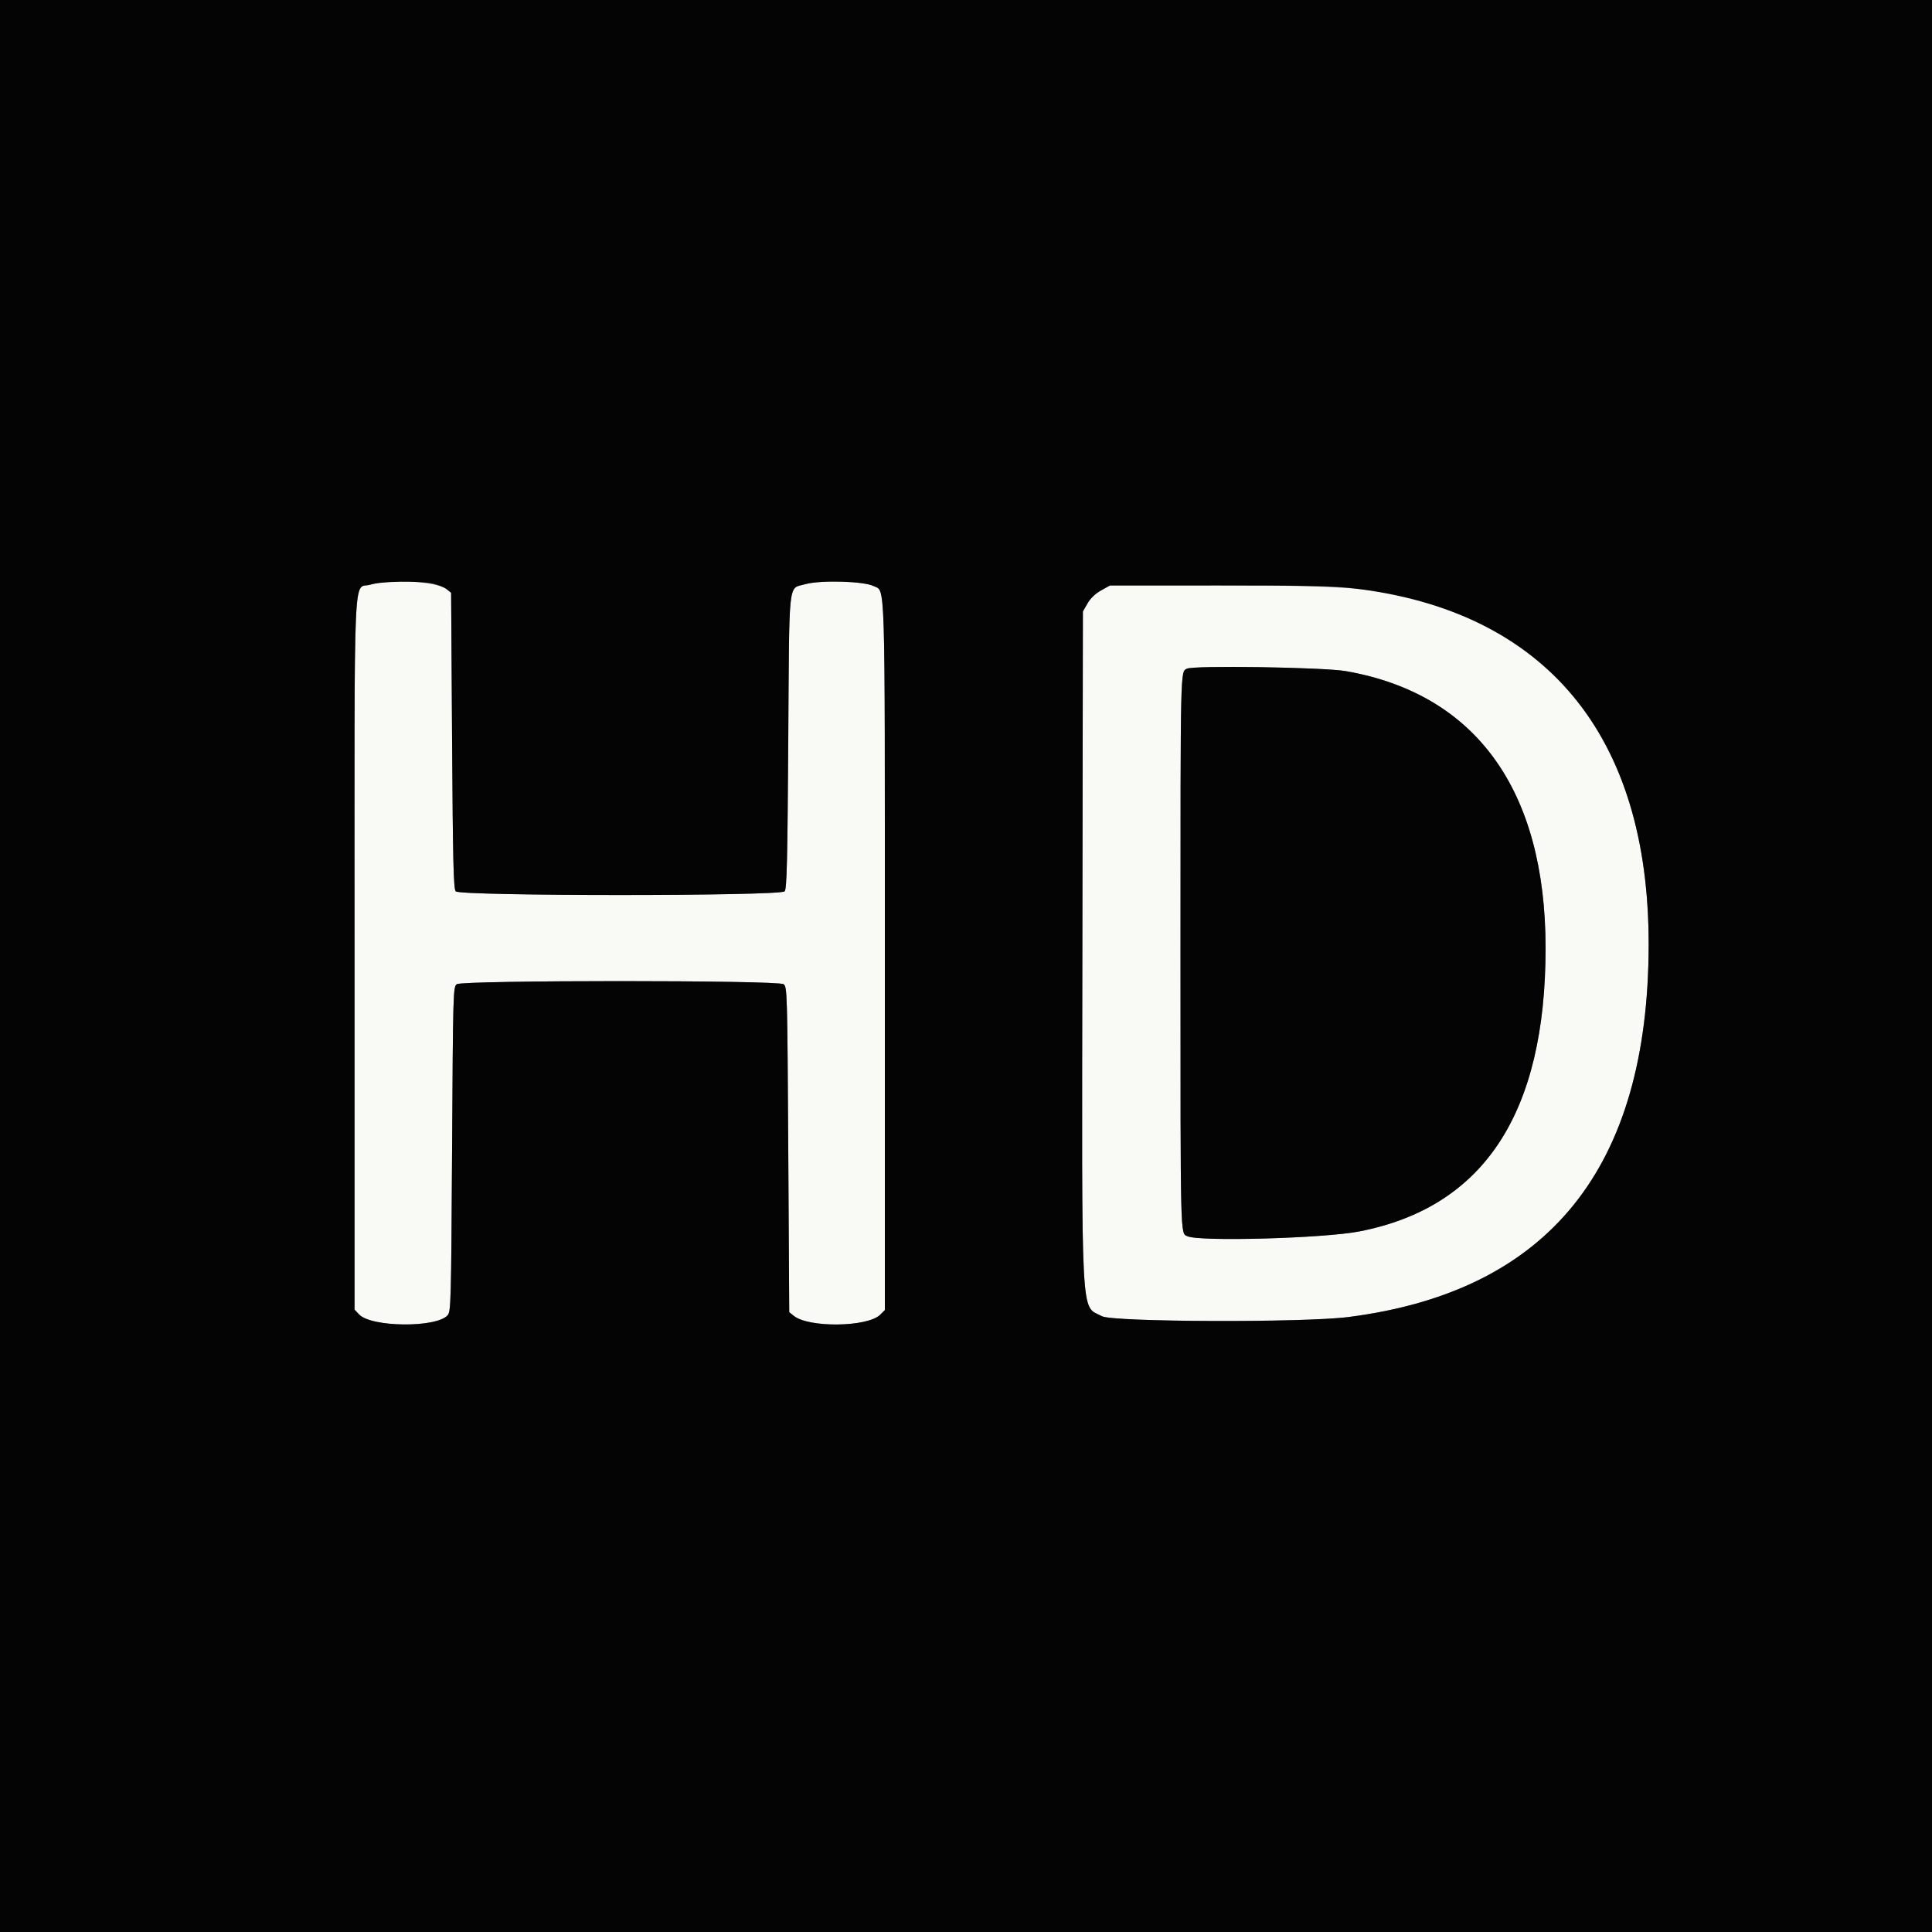 <svg id="svg" version="1.1" xmlns="http://www.w3.org/2000/svg" xmlns:xlink="http://www.w3.org/1999/xlink" width="400" height="400" viewBox="0, 0, 400,400"><rect x="0" y="0" width="400" height="400" fill="#808080" stroke="none"/><g id="svgg"><path id="path0" d="M76.702 121.039 C 73.051 122.162,73.400 114.083,73.400 197.450 L 73.400 271.136 74.342 272.138 C 76.848 274.806,90.297 274.944,92.667 272.326 C 93.362 271.558,93.410 269.775,93.600 237.926 C 93.795 205.258,93.821 204.320,94.576 203.768 C 95.739 202.918,161.061 202.918,162.224 203.768 C 162.979 204.320,163.005 205.259,163.200 238.003 L 163.400 271.671 164.338 272.430 C 167.436 274.939,179.661 274.775,182.246 272.190 L 183.200 271.236 183.200 197.637 C 183.200 117.775,183.348 122.559,180.845 121.328 C 178.765 120.305,169.742 120.069,166.687 120.958 C 163.122 121.994,163.425 119.177,163.200 153.400 C 163.036 178.424,162.902 183.996,162.451 184.539 C 161.607 185.555,95.193 185.555,94.349 184.539 C 93.898 183.996,93.764 178.409,93.600 153.303 L 93.400 122.729 92.495 121.997 C 90.511 120.390,80.739 119.798,76.702 121.039 M227.952 122.248 C 226.782 122.900,225.754 123.887,225.152 124.939 L 224.200 126.600 224.093 195.774 C 223.971 275.357,223.696 270.136,228.134 272.509 C 230.418 273.730,269.918 273.862,279.167 272.680 C 320.662 267.374,341.280 241.812,341.338 195.600 C 341.384 159.111,326.342 135.106,297.343 125.392 C 286.561 121.780,280.304 121.198,252.402 121.210 L 229.800 121.219 227.952 122.248 M278.612 138.947 C 305.566 143.631,319.980 163.583,319.997 196.231 C 320.014 230.484,307.218 249.955,281.400 254.960 C 274.060 256.383,248.372 257.099,245.853 255.951 C 244.358 255.270,244.411 257.422,244.411 197.200 C 244.411 137.663,244.378 139.144,245.735 138.446 C 247.111 137.738,274.015 138.148,278.612 138.947 " stroke="none" fill="#f9f9f6" fill-rule="evenodd"></path><path id="path1" d="M0.000 200.000 L 0.000 400.000 200.000 400.000 L 400.000 400.000 400.000 200.000 L 400.000 0.000 200.000 0.000 L 0.000 0.000 0.000 200.000 M89.576 120.832 C 90.684 121.070,91.998 121.594,92.495 121.997 L 93.400 122.729 93.600 153.303 C 93.764 178.409,93.898 183.996,94.349 184.539 C 95.193 185.555,161.607 185.555,162.451 184.539 C 162.902 183.996,163.036 178.424,163.200 153.400 C 163.425 119.177,163.122 121.994,166.687 120.958 C 169.742 120.069,178.765 120.305,180.845 121.328 C 183.348 122.559,183.200 117.775,183.200 197.637 L 183.200 271.236 182.246 272.190 C 179.661 274.775,167.436 274.939,164.338 272.430 L 163.400 271.671 163.200 238.003 C 163.005 205.259,162.979 204.320,162.224 203.768 C 161.061 202.918,95.739 202.918,94.576 203.768 C 93.821 204.320,93.795 205.258,93.600 237.926 C 93.410 269.775,93.362 271.558,92.667 272.326 C 90.297 274.944,76.848 274.806,74.342 272.138 L 73.400 271.136 73.400 197.450 C 73.400 114.083,73.051 122.162,76.702 121.039 C 78.990 120.336,86.683 120.212,89.576 120.832 M280.147 121.802 C 320.073 126.472,341.393 152.184,341.338 195.600 C 341.280 241.812,320.662 267.374,279.167 272.680 C 269.918 273.862,230.418 273.730,228.134 272.509 C 223.696 270.136,223.971 275.357,224.093 195.774 L 224.200 126.600 225.152 124.939 C 225.754 123.887,226.782 122.900,227.952 122.248 L 229.800 121.219 252.402 121.210 C 270.023 121.202,276.138 121.333,280.147 121.802 M245.735 138.446 C 244.378 139.144,244.411 137.663,244.411 197.200 C 244.411 257.422,244.358 255.270,245.853 255.951 C 248.372 257.099,274.060 256.383,281.400 254.960 C 307.218 249.955,320.014 230.484,319.997 196.231 C 319.980 163.583,305.566 143.631,278.612 138.947 C 274.015 138.148,247.111 137.738,245.735 138.446 " stroke="none" fill="#040404" fill-rule="evenodd"></path></g></svg>